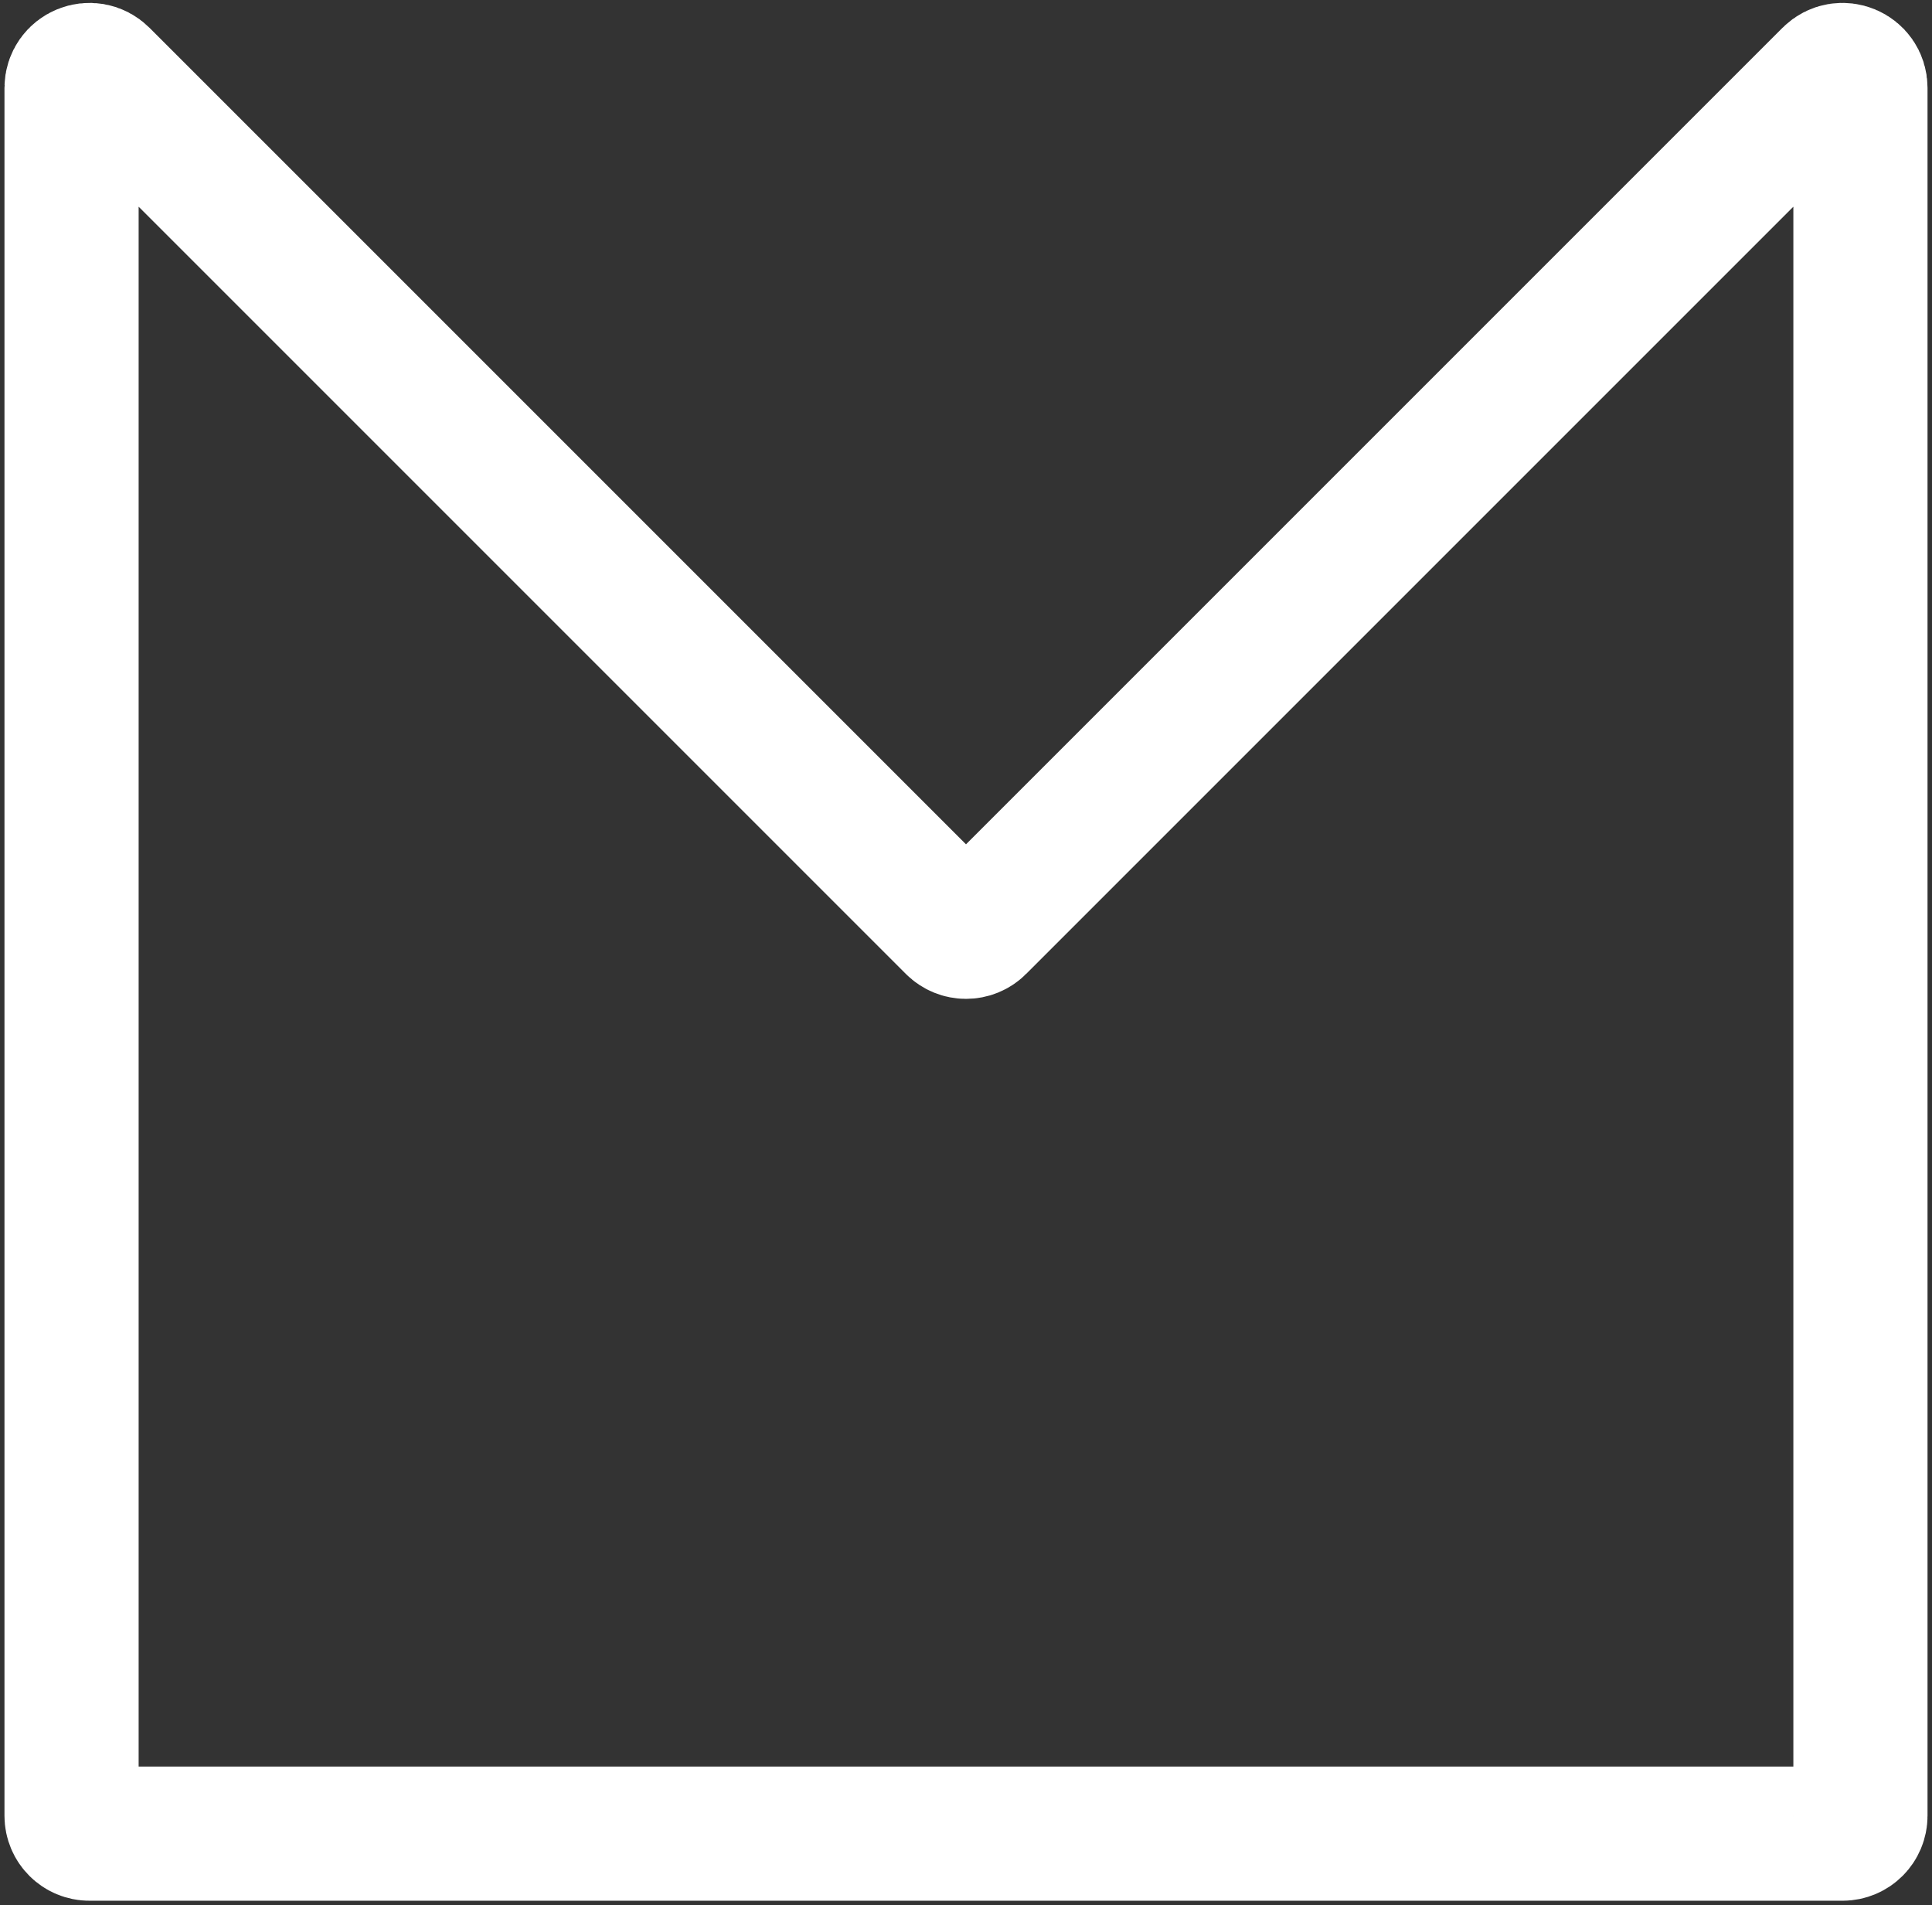 <svg width="216" height="213" viewBox="0 0 216 213" fill="none" xmlns="http://www.w3.org/2000/svg">
<rect x="0" y="0" width="216" height="213" fill="#333333" stroke="none"/>
<path d="M8 203V9.828C8 8.047 10.154 7.154 11.414 8.414L106.586 103.586C107.367 104.367 108.633 104.367 109.414 103.586L204.586 8.414C205.846 7.154 208 8.047 208 9.828V203C208 204.105 207.105 205 206 205H10C8.895 205 8 204.105 8 203Z" stroke="white" stroke-width="15"/>
</svg>
